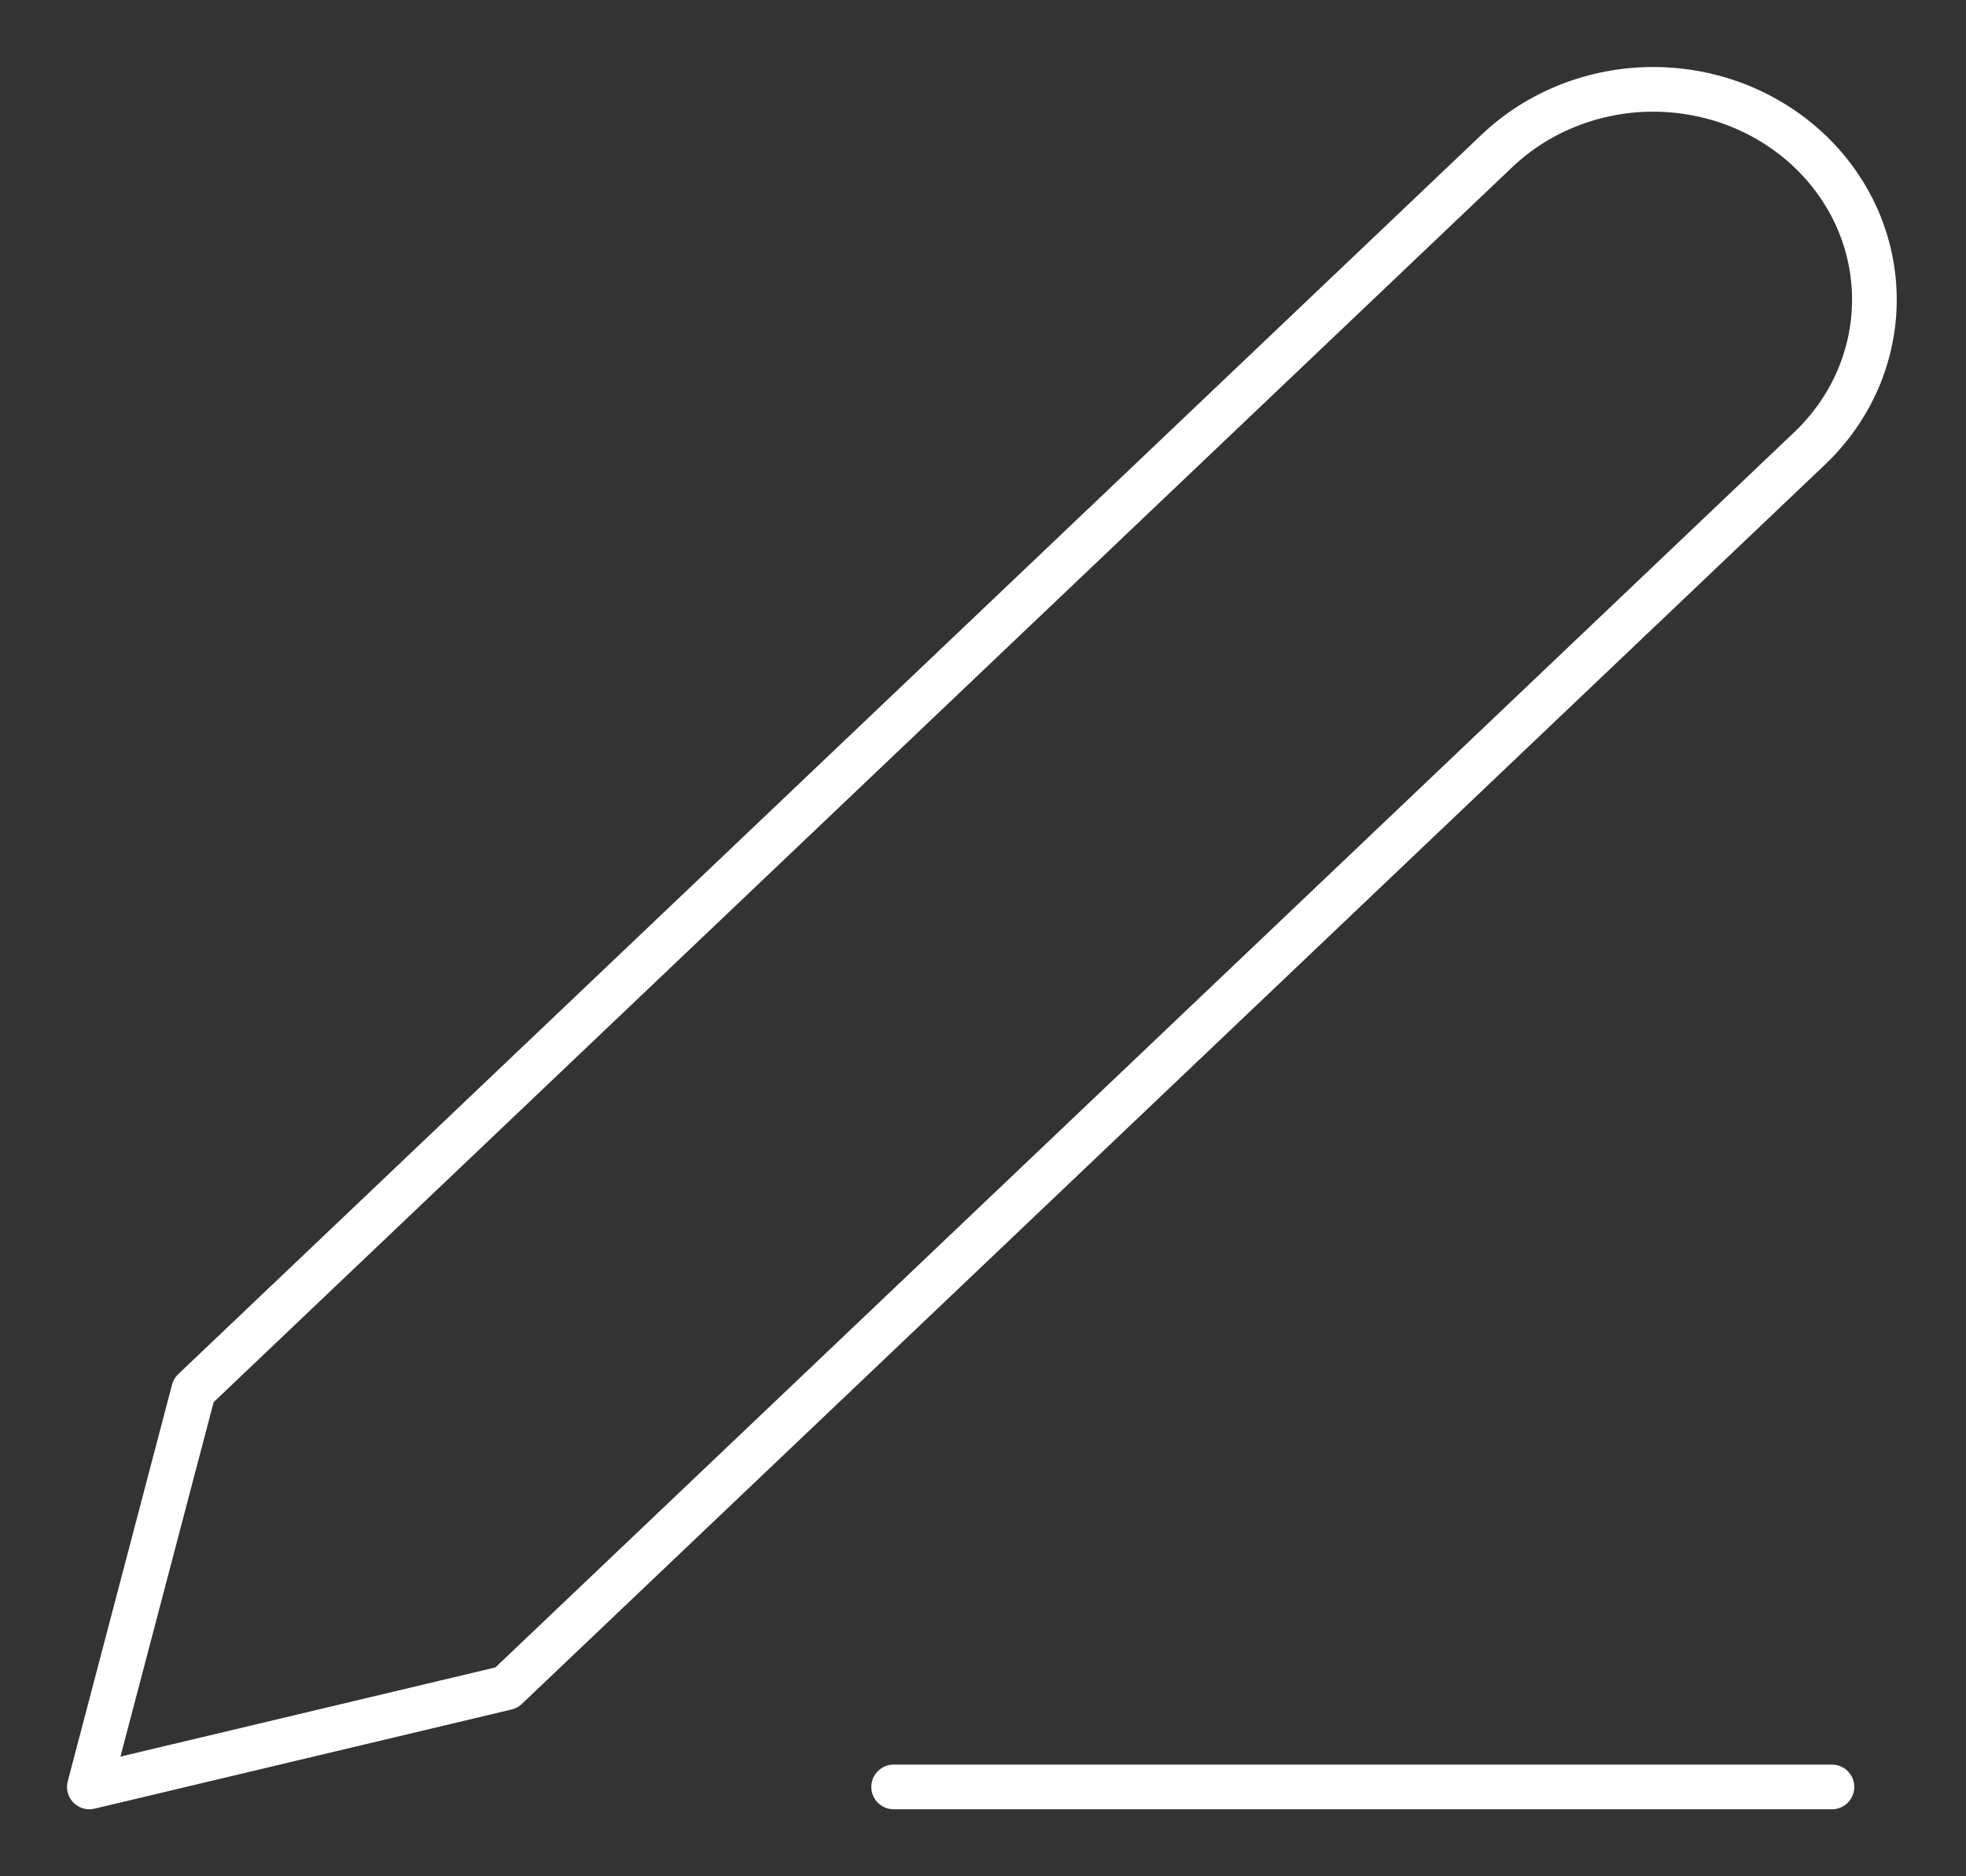 <svg width="22" height="21" viewBox="0 0 22 21" fill="none" xmlns="http://www.w3.org/2000/svg">
<rect x="0" y="0" width="22" height="21" fill="#333333" stroke="none"/>
<path d="M16.75 1.69C17.214 1.248 17.844 1 18.5 1C18.825 1 19.147 1.061 19.447 1.179C19.747 1.298 20.02 1.471 20.25 1.69C20.48 1.908 20.662 2.168 20.787 2.453C20.911 2.739 20.975 3.045 20.975 3.354C20.975 3.663 20.911 3.969 20.787 4.255C20.662 4.541 20.48 4.8 20.25 5.019L5.667 18.89L1 20L2.167 15.561L16.75 1.69Z" stroke="white" stroke-width="0.5" stroke-linecap="round" stroke-linejoin="round"/>
<path d="M10 20H20.5" stroke="white" stroke-width="0.5" stroke-linecap="round" stroke-linejoin="round"/>
</svg>
